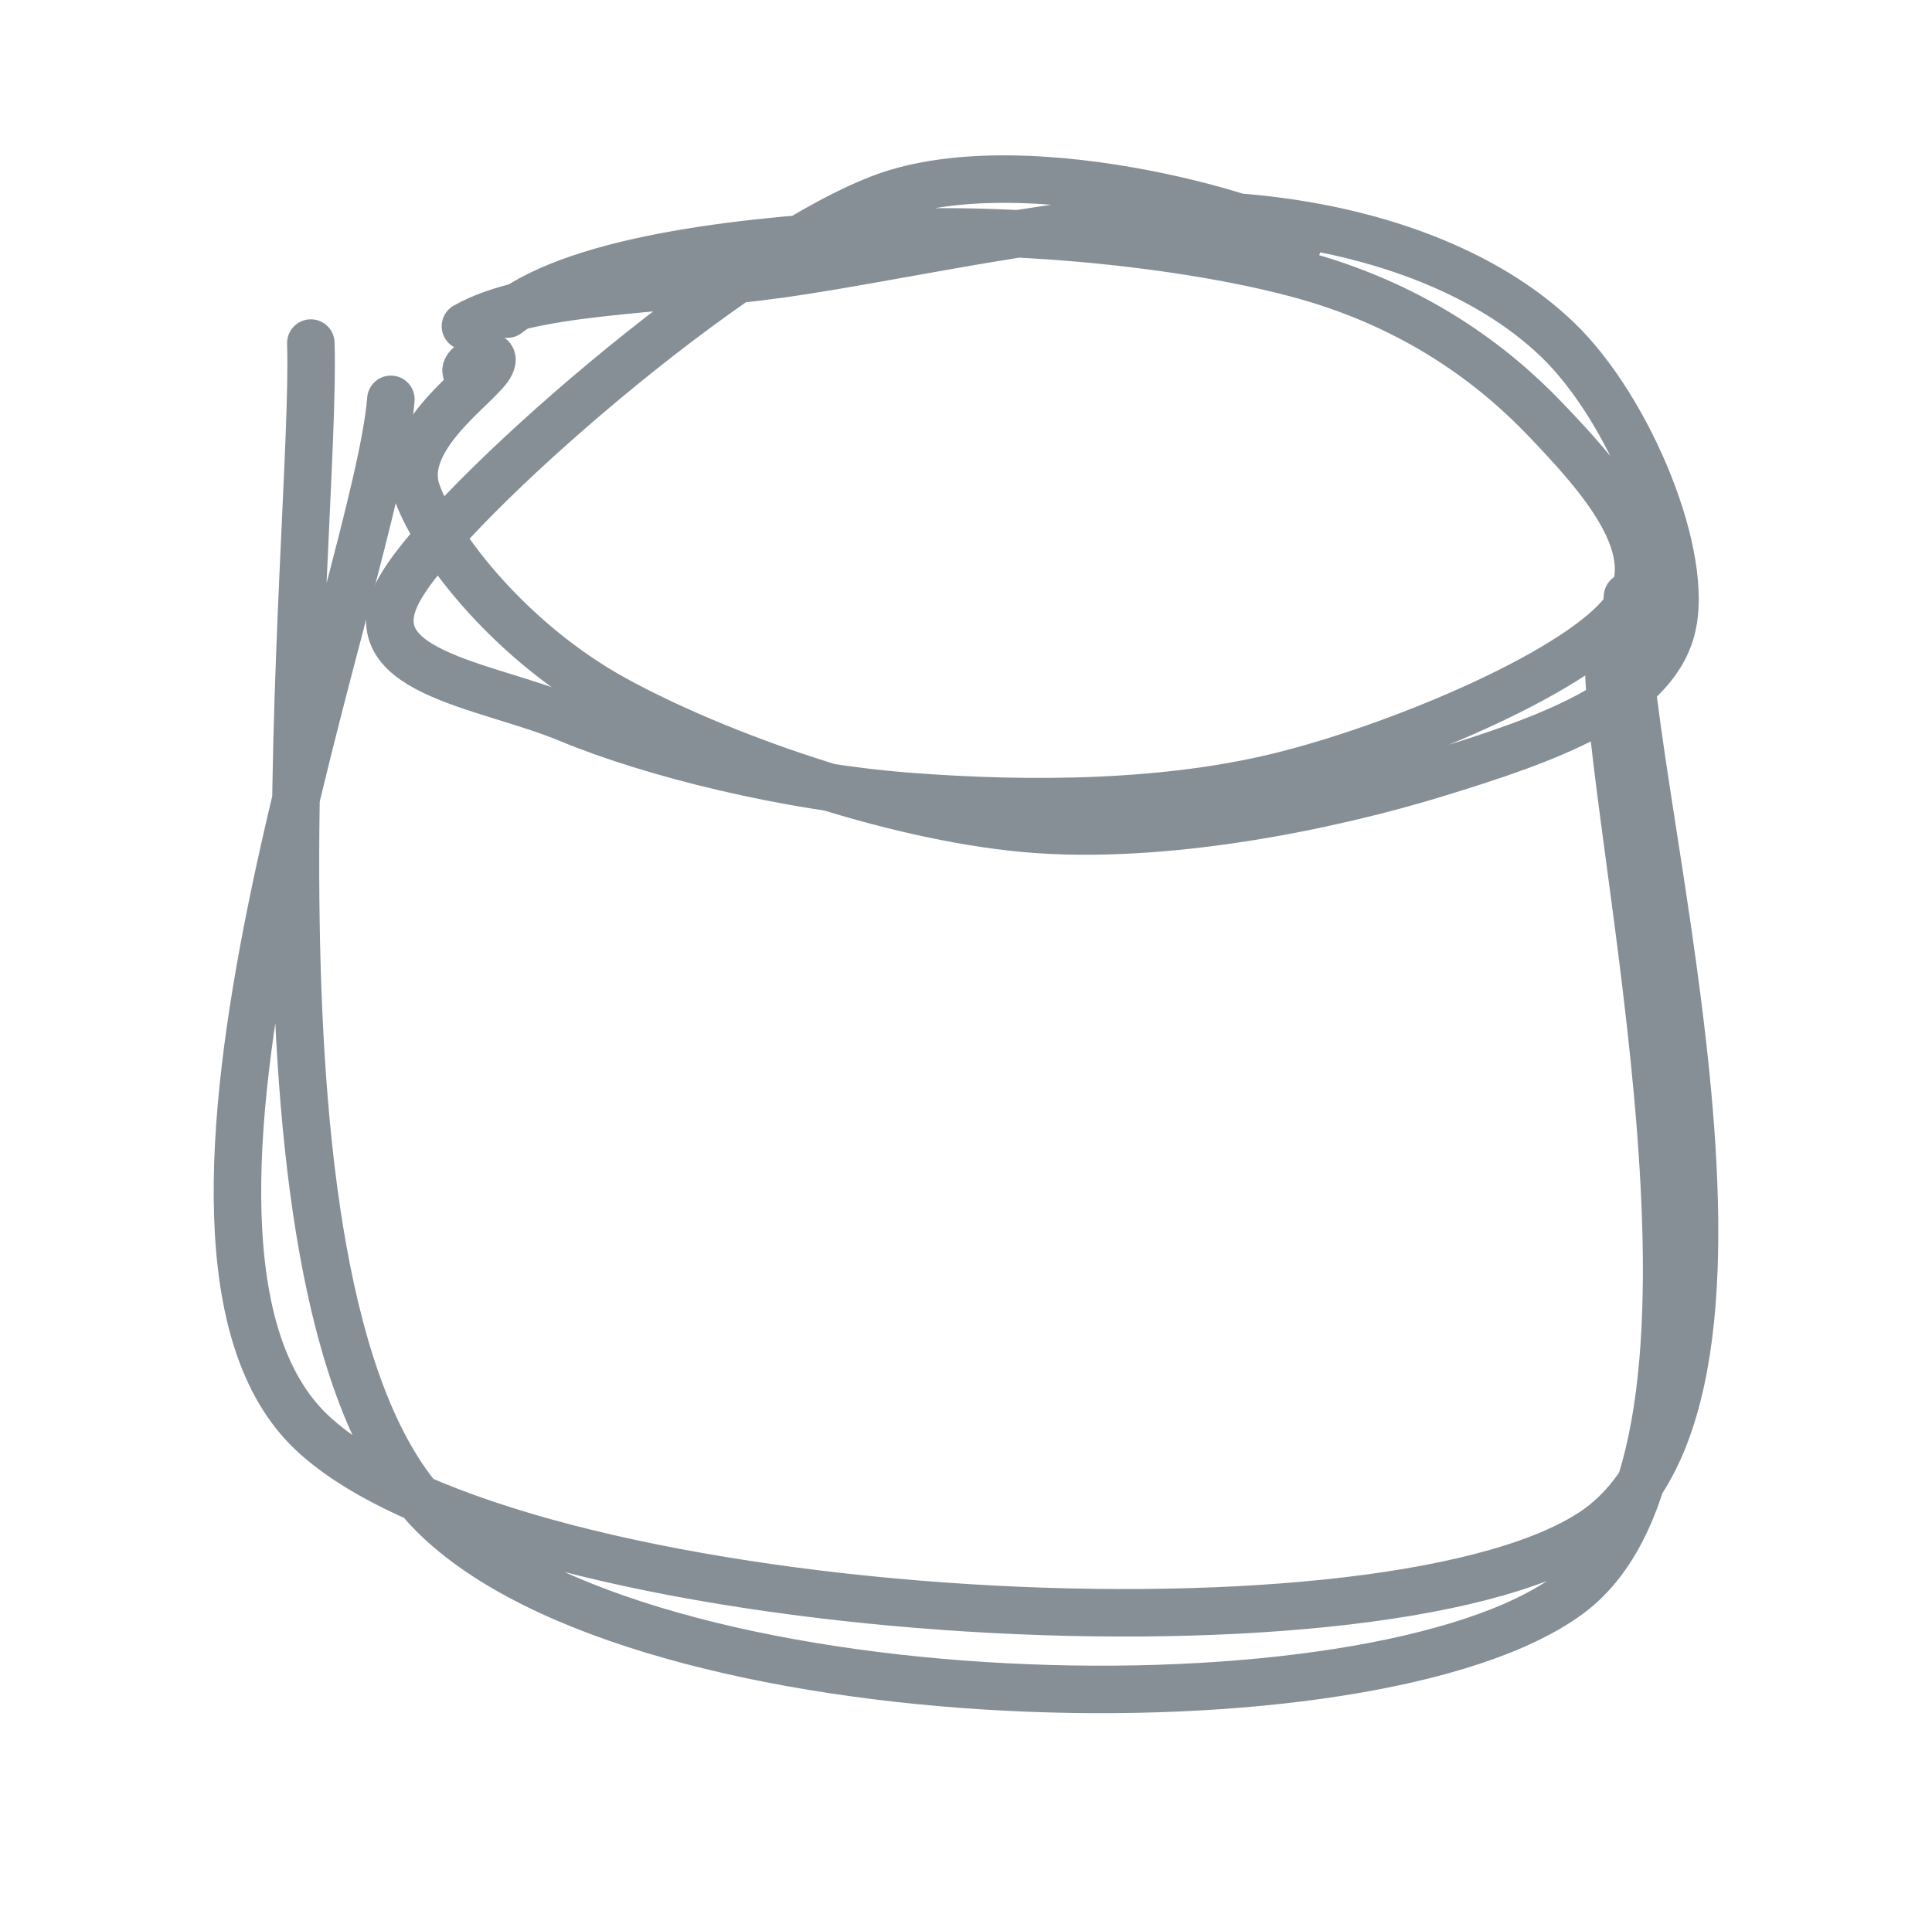 <?xml version="1.0" standalone="no"?>
<!DOCTYPE svg PUBLIC "-//W3C//DTD SVG 1.1//EN" "http://www.w3.org/Graphics/SVG/1.1/DTD/svg11.dtd">
<svg version="1.1" xmlns="http://www.w3.org/2000/svg" viewBox="0 0 81.349 81.15" width="81.349" height="81.15"><!-- svg-source:excalidraw --><defs><style class="style-fonts">
      </style></defs><g stroke-linecap="round" transform="translate(16.308 10) rotate(0 26.137 12.446)"><path d="M5.05 3.23 C8.21 0.82, 15.52 0.08, 21.13 -0.18 C26.75 -0.45, 34.12 0.33, 38.73 1.64 C43.33 2.95, 46.55 5.34, 48.78 7.68 C51.02 10.03, 53.93 13.2, 52.12 15.69 C50.32 18.17, 43 21.3, 37.96 22.6 C32.93 23.91, 27 23.93, 21.94 23.54 C16.88 23.15, 11.18 21.75, 7.62 20.27 C4.06 18.79, -1.6 18.31, 0.6 14.66 C2.79 11, 14.5 0.74, 20.79 -1.66 C27.08 -4.05, 38.44 -0.37, 38.34 0.3 M3.29 3.74 C6.06 2.18, 11.19 2.29, 16.64 1.53 C22.1 0.76, 30.59 -1.31, 36.03 -0.84 C41.47 -0.38, 46.27 1.41, 49.28 4.31 C52.29 7.2, 54.9 13.5, 54.06 16.54 C53.22 19.59, 48.78 21.16, 44.25 22.55 C39.72 23.95, 32.66 25.41, 26.88 24.89 C21.1 24.37, 13.83 21.79, 9.55 19.43 C5.28 17.08, 2.12 13.11, 1.26 10.76 C0.39 8.41, 4 6.17, 4.36 5.33 C4.73 4.49, 2.8 5.55, 3.45 5.73" stroke="#868e96" stroke-width="2" fill="none"></path></g><g stroke-linecap="round"><g transform="translate(16.308 16.638) rotate(0 26.967 24.478)"><path d="M0.15 0.18 C-0.43 7.56, -11.6 35.73, -3.18 43.69 C5.24 51.65, 41.41 53.82, 50.64 47.95 C59.88 42.09, 51.61 15.24, 52.22 8.49 M-3.22 -2.19 C-2.96 5.7, -6.88 38.37, 1.95 47.16 C10.77 55.94, 41.51 56.59, 49.75 50.52 C58 44.45, 51.28 17.93, 51.42 10.75" stroke="#868e96" stroke-width="2" fill="none"></path></g></g><mask></mask></svg>